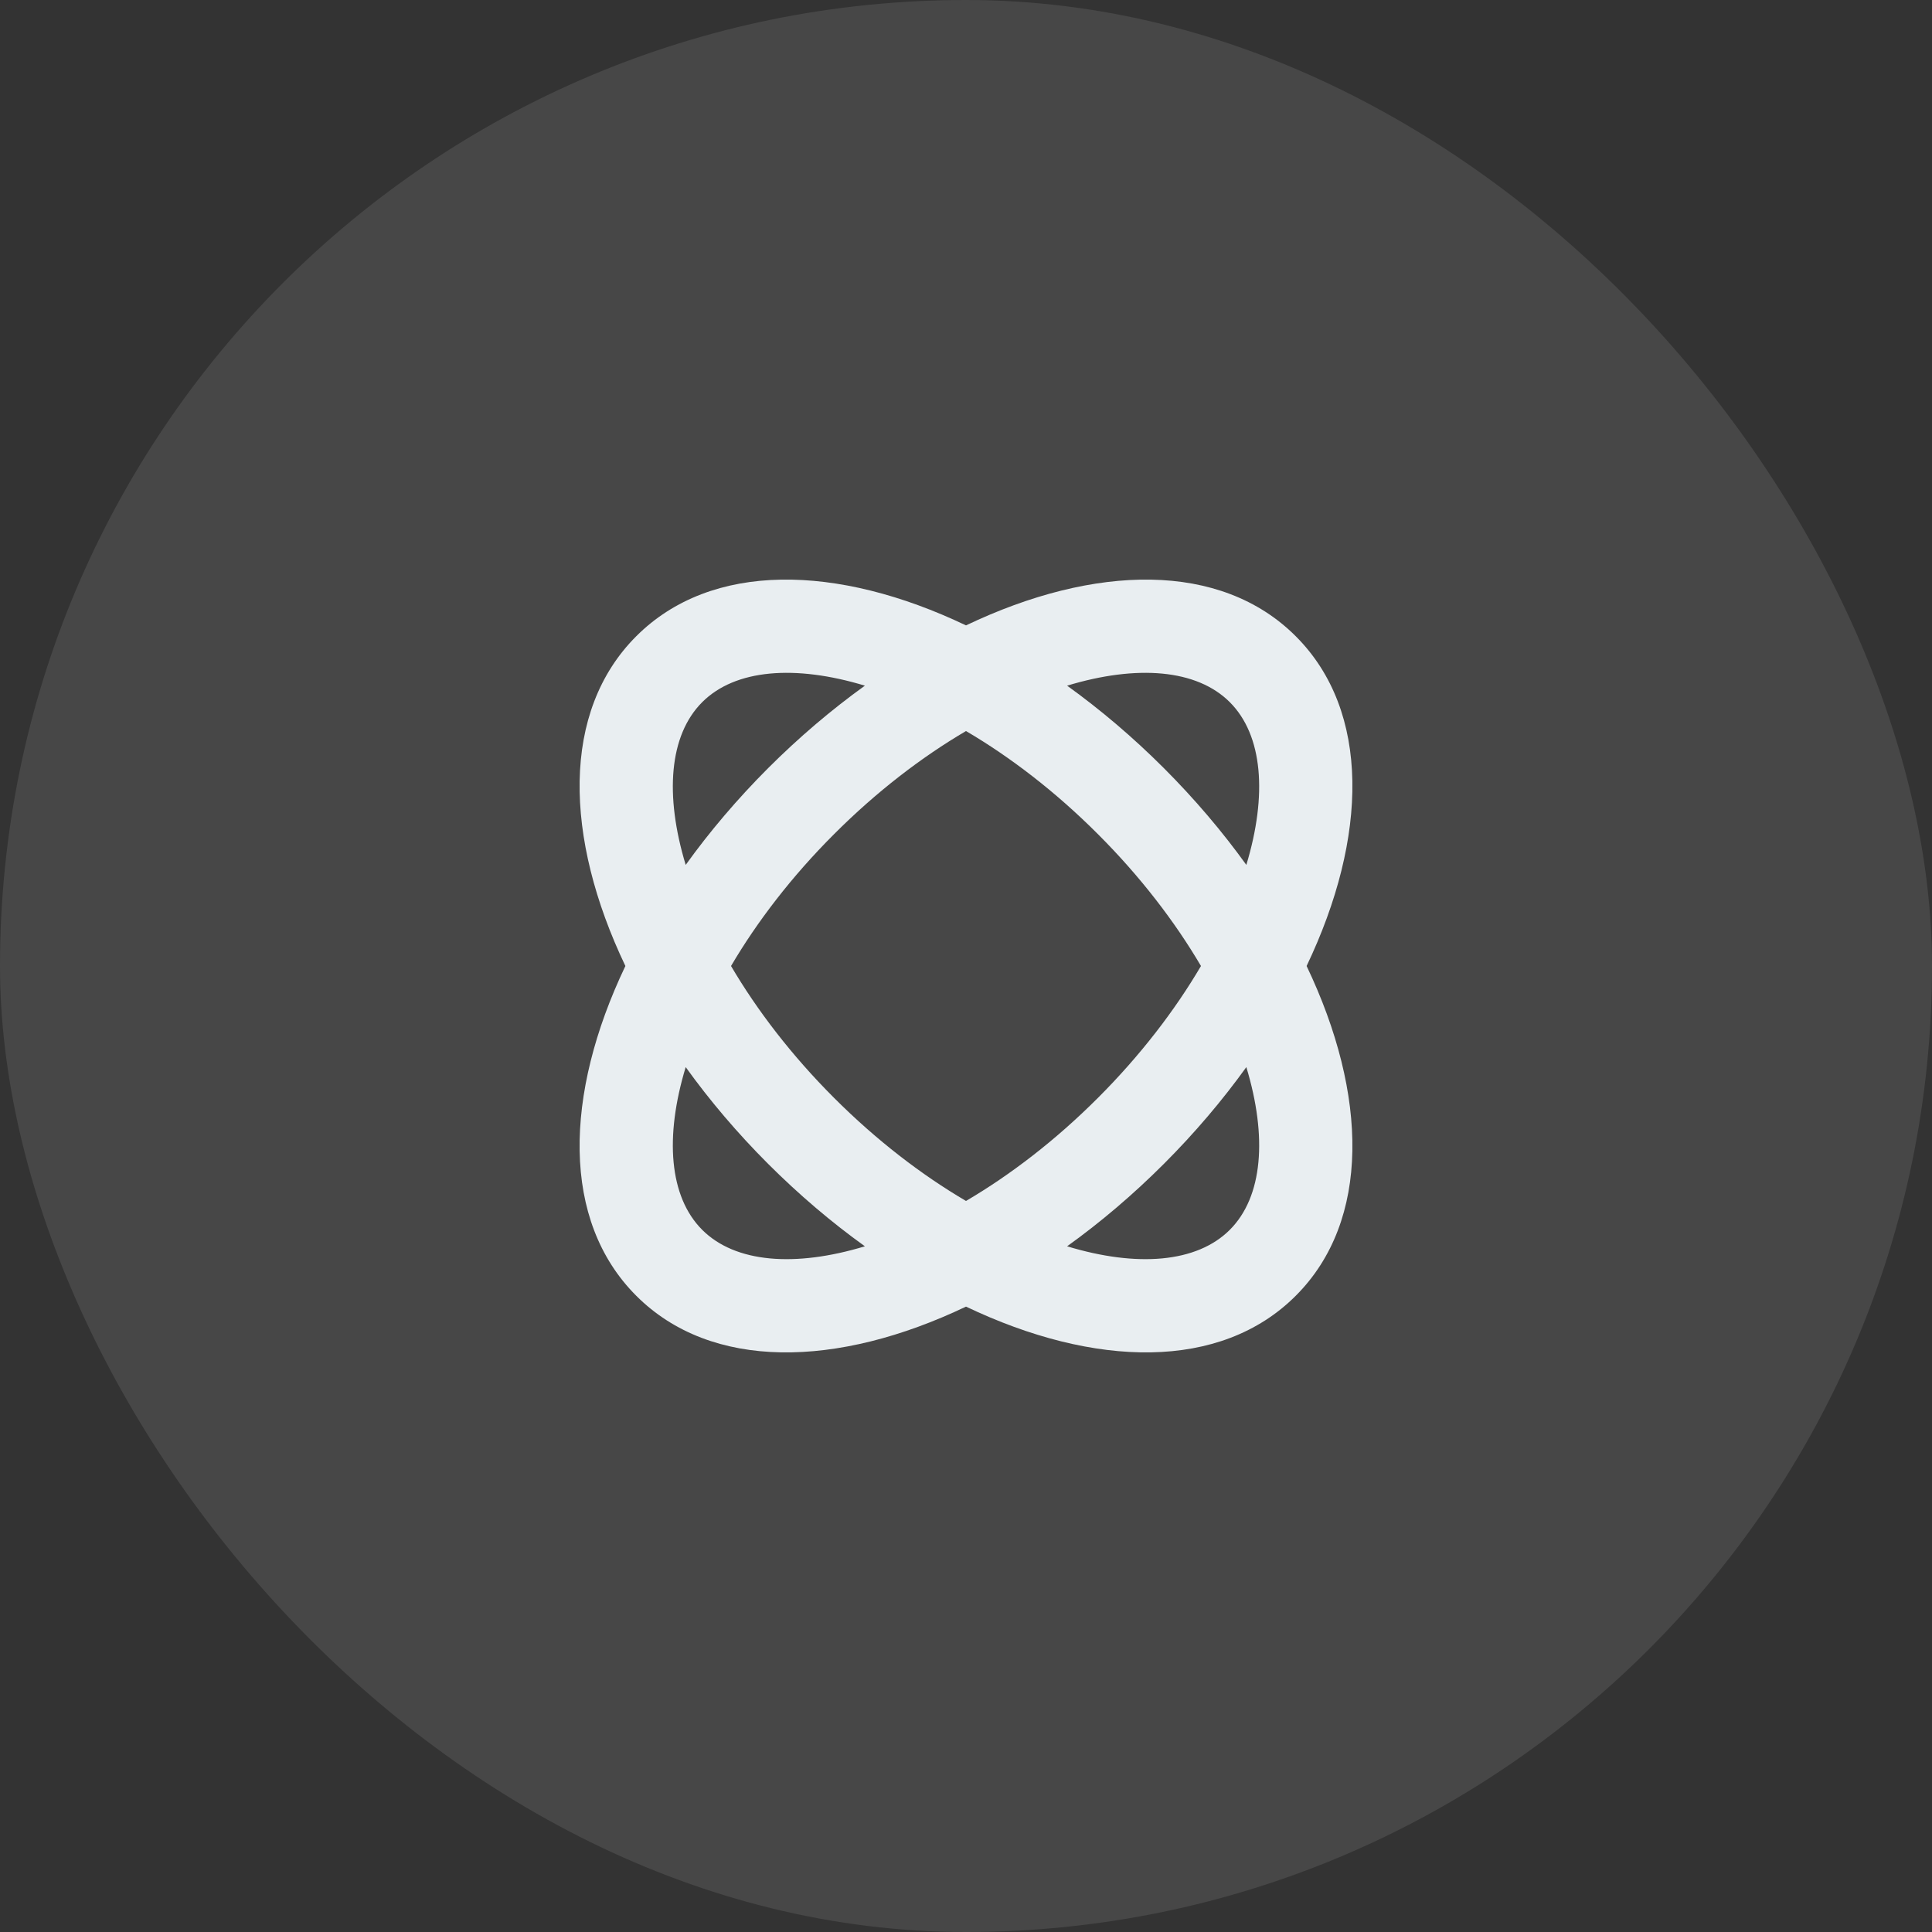 <svg width="60" height="60" viewBox="0 0 60 60" fill="none" xmlns="http://www.w3.org/2000/svg">
<rect x="0" y="0" width="60" height="60" fill="#333333" stroke="none"/>
<rect width="60" height="60" rx="30" fill="white" fill-opacity="0.1"/>
<path fill-rule="evenodd" clip-rule="evenodd" d="M19.422 30C17.515 26.006 17.428 22.089 19.759 19.759C22.089 17.428 26.006 17.515 30 19.422C33.994 17.515 37.911 17.428 40.241 19.759C42.572 22.089 42.485 26.006 40.578 30C42.485 33.994 42.572 37.911 40.241 40.241C37.911 42.572 33.994 42.485 30 40.578C26.006 42.485 22.089 42.572 19.759 40.241C17.428 37.911 17.515 33.994 19.422 30ZM21.295 26.86C22.037 25.827 22.894 24.817 23.855 23.855C24.817 22.894 25.827 22.037 26.86 21.294C24.691 20.637 22.833 20.781 21.807 21.807C20.781 22.833 20.637 24.691 21.295 26.86ZM38.706 33.14C37.963 34.173 37.106 35.184 36.145 36.145C35.184 37.106 34.173 37.963 33.14 38.705C35.309 39.363 37.167 39.219 38.193 38.193C39.219 37.167 39.363 35.309 38.706 33.14ZM21.295 33.14C20.637 35.309 20.781 37.167 21.807 38.193C22.833 39.219 24.691 39.363 26.86 38.705C25.827 37.963 24.817 37.106 23.855 36.145C22.894 35.184 22.037 34.173 21.295 33.14ZM22.703 30C23.512 31.377 24.584 32.777 25.904 34.097C27.223 35.416 28.623 36.488 30 37.297C31.377 36.488 32.777 35.416 34.096 34.097C35.416 32.777 36.488 31.377 37.297 30C36.488 28.624 35.416 27.223 34.096 25.904C32.777 24.584 31.377 23.512 30 22.703C28.623 23.512 27.223 24.584 25.904 25.904C24.584 27.223 23.512 28.624 22.703 30ZM33.14 21.294C34.173 22.037 35.184 22.894 36.145 23.855C37.106 24.817 37.963 25.827 38.706 26.86C39.363 24.691 39.219 22.833 38.193 21.807C37.167 20.781 35.309 20.637 33.14 21.294Z" fill="#E9EEF1"/>
</svg>
